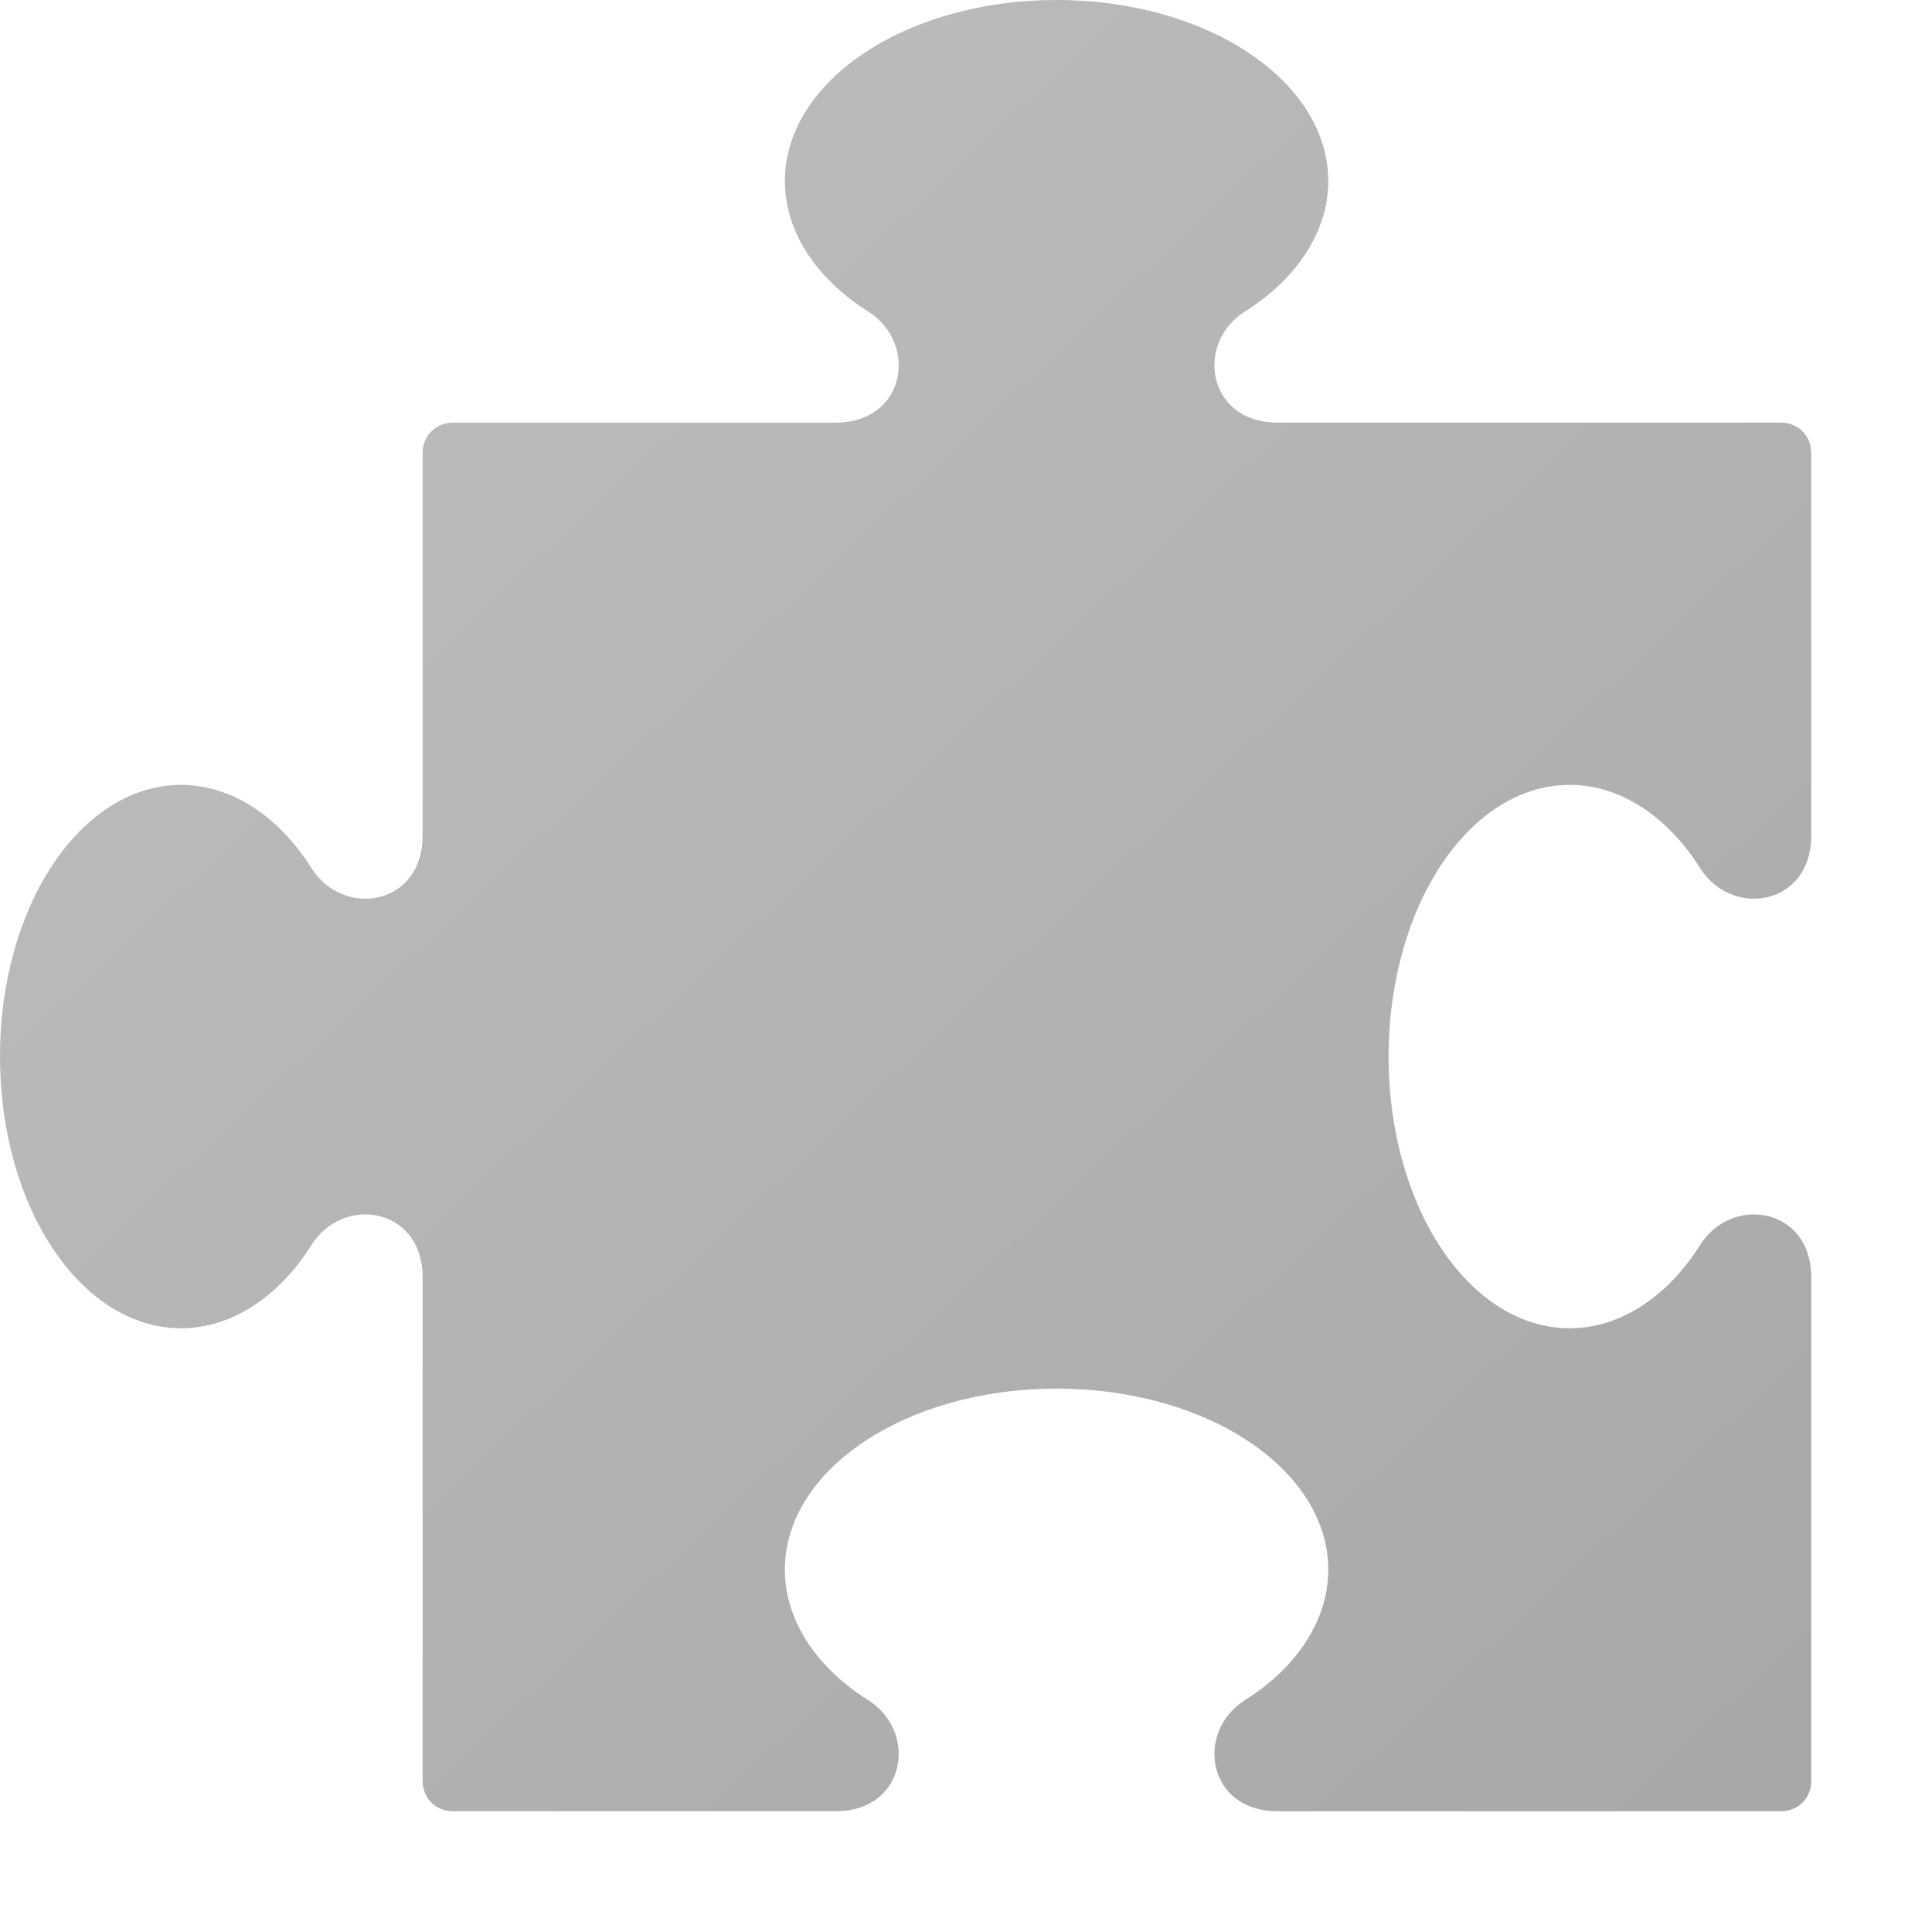 <svg version="1.1"
    xmlns="http://www.w3.org/2000/svg"
    xmlns:xlink="http://www.w3.org/1999/xlink" width="512" height="512" viewBox="0 0 512 512">
    <title>piece icon</title>
    <desc>piece icon from the IconExperience.com G-Collection. Copyright by INCORS GmbH (www.incors.com).</desc>
    <defs>
        <linearGradient x1="0" y1="0" x2="448" y2="480.001" gradientUnits="userSpaceOnUse" id="color-1">
			<stop offset="0" stop-color="#c0c0c0"/>
			<stop offset="1" stop-color="#a8a8a8"/>
        </linearGradient>
    </defs>
    <g fill="url(#color-1)" fill-rule="evenodd" stroke="none" stroke-width="1" stroke-linecap="butt" stroke-linejoin="miter" stroke-miterlimit="10" stroke-dasharray="" stroke-dashoffset="0" font-family="none" font-weight="none" font-size="none" text-anchor="none" style="mix-blend-mode: normal">
        <path d="M120,112l101.5,0c18.5,0 22,-21 8.5,-29.5c-13.5,-8.5 -22,-21 -22,-34.5c0,-26.5 32,-48 72,-48c40,0 72,21.5 72,48c0,13.5 -8.5,26 -22,34.5c-13.5,8.5 -10,29.5 8.5,29.5l133.5,0c4.5,0 8,3.5 8,8l0,101.5c0,18.5 -21,22 -29.5,8.5c-8.5,-13.5 -21,-22 -34.5,-22c-26.5,0 -48,32 -48,72c0,40 21.5,72 48,72c13.5,0 26,-8.5 34.5,-22c8.5,-13.5 29.5,-10 29.5,8.5l0,133.5c0,4.5 -3.5,8 -8,8l-133.5,0c-18.5,0 -22,-21 -8.5,-29.5c13.5,-8.5 22,-21 22,-34.5c0,-26.5 -32,-48 -72,-48c-40,0 -72,21.5 -72,48c0,13.5 8.5,26 22,34.5c13.5,8.5 10,29.5 -8.5,29.5l-101.5,0c-4.5,0 -8,-3.5 -8,-8l0,-133.5c0,-18.5 -21,-22 -29.5,-8.5c-8.5,13.5 -21,22 -34.5,22c-26.5,0 -48,-32 -48,-72c0,-40 21.5,-72 48,-72c13.5,0 26,8.5 34.5,22c8.5,13.5 29.5,10 29.5,-8.5l0,-101.5c0,-4.5 3.5,-8 8,-8z" id="curve0"/>
    </g>
</svg>